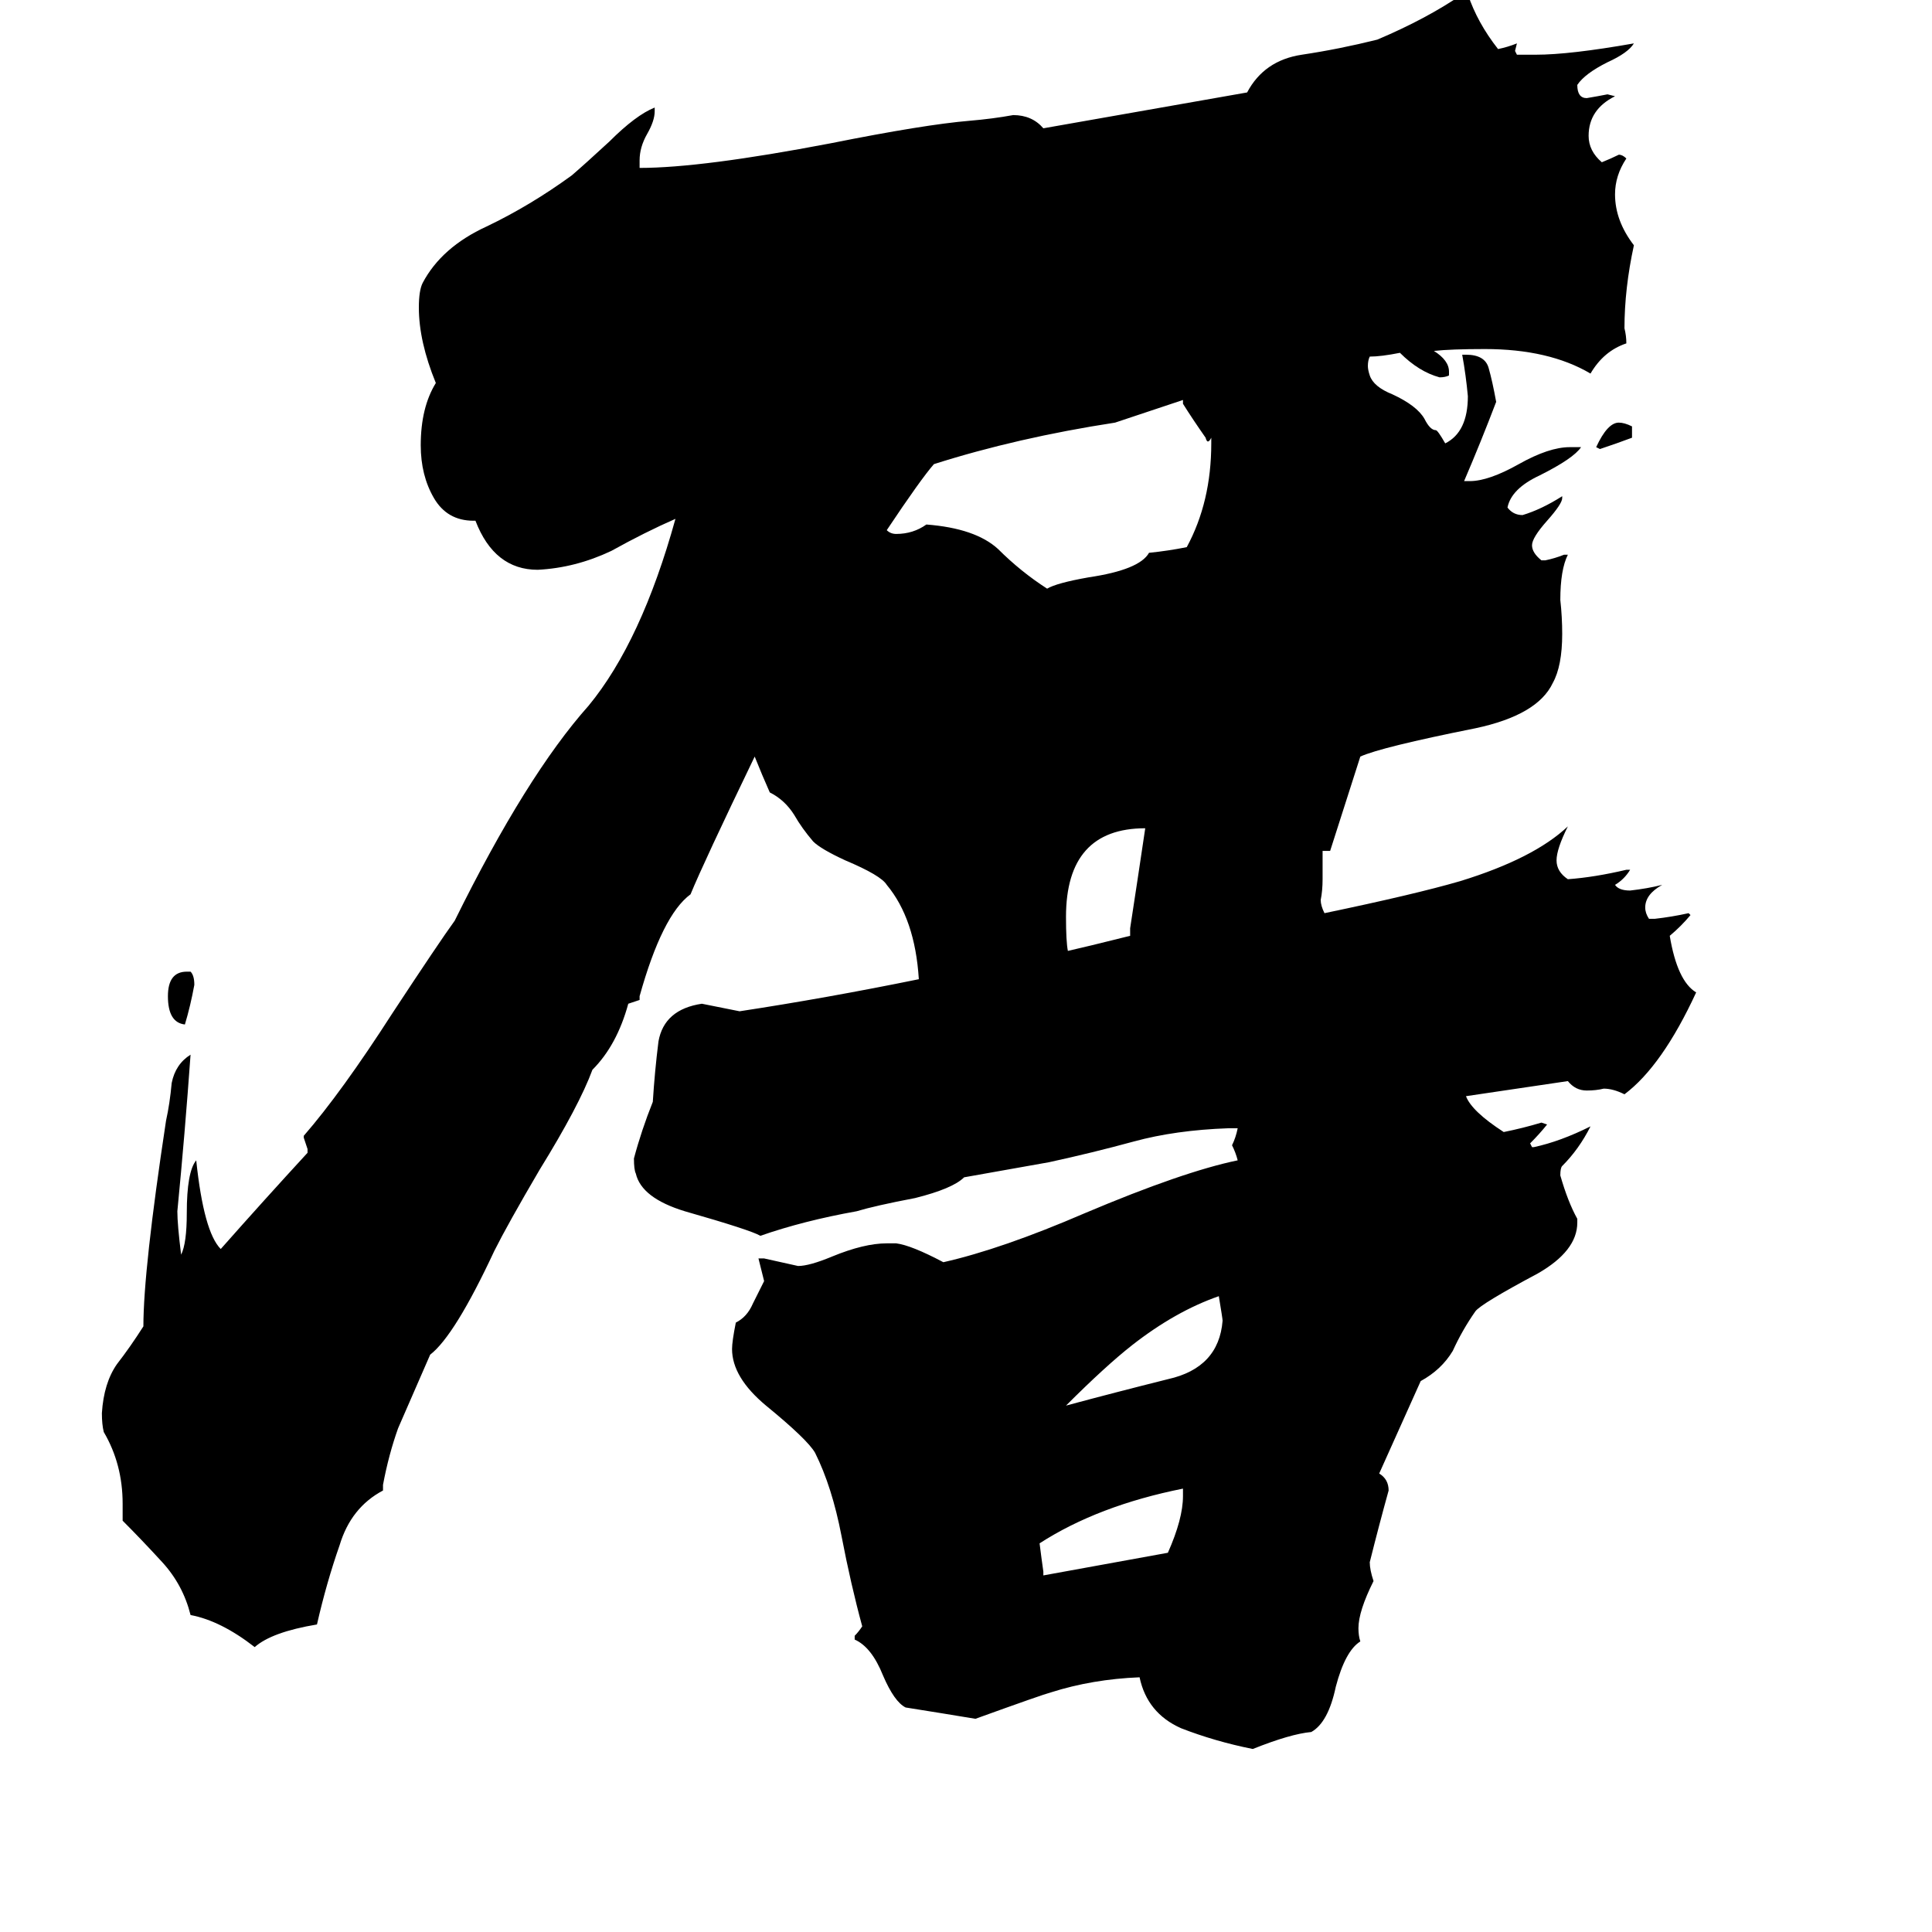 <svg xmlns="http://www.w3.org/2000/svg" viewBox="0 -800 1024 1024">
	<path fill="#000000" d="M865 -574V-568Q857 -565 848 -562L846 -563Q852 -576 858 -576Q861 -576 865 -574ZM646 -113Q623 -105 600 -87Q586 -76 565 -55Q591 -62 619 -69Q646 -75 648 -100Q648 -101 646 -113ZM627 -7V-11Q582 -2 551 18Q552 26 553 33V35Q586 29 619 23Q627 5 627 -7ZM599 -304V-308Q603 -334 607 -361Q565 -361 565 -314Q565 -301 566 -296Q575 -298 599 -304ZM103 -278Q101 -267 98 -257Q89 -258 89 -272Q89 -285 99 -285H101Q103 -283 103 -278ZM760 -614Q768 -609 768 -603V-601Q766 -600 763 -600Q752 -603 742 -613Q732 -611 726 -611Q725 -609 725 -606Q725 -604 726 -601Q728 -595 738 -591Q751 -585 755 -578Q758 -572 761 -572Q762 -572 766 -565Q778 -571 778 -590Q777 -601 775 -612H777Q787 -612 789 -605Q791 -598 793 -587Q785 -566 776 -545H779Q789 -545 805 -554Q821 -563 832 -563H838Q834 -557 816 -548Q801 -541 799 -531Q802 -527 807 -527Q817 -530 828 -537V-536Q828 -533 820 -524Q812 -515 812 -511Q812 -507 817 -503H819Q824 -504 829 -506H831Q827 -498 827 -482Q828 -473 828 -464Q828 -447 823 -438Q815 -421 782 -414Q732 -404 721 -399Q713 -374 705 -349H701V-334Q701 -328 700 -323Q700 -320 702 -316Q750 -326 774 -333Q813 -345 831 -362Q825 -350 825 -344Q825 -338 831 -334Q845 -335 862 -339H864Q861 -334 856 -331Q858 -328 864 -328Q873 -329 881 -331Q872 -326 872 -319Q872 -316 874 -313H877Q886 -314 895 -316L896 -315Q891 -309 885 -304Q889 -280 899 -274Q881 -235 861 -220Q855 -223 850 -223Q846 -222 841 -222Q835 -222 831 -227Q804 -223 777 -219Q780 -211 797 -200Q807 -202 817 -205L820 -204Q816 -199 811 -194L812 -192H813Q827 -195 843 -203Q837 -191 828 -182Q827 -181 827 -177Q831 -163 836 -154V-152Q836 -137 815 -125Q785 -109 782 -105Q775 -95 770 -84Q764 -74 753 -68L731 -19Q736 -16 736 -10Q731 8 726 28Q726 32 728 38Q720 54 720 63Q720 67 721 70Q713 75 708 94Q704 113 695 118Q684 119 664 127Q644 123 626 116Q608 108 604 89Q579 90 557 97Q553 98 517 111Q499 108 480 105Q474 102 468 88Q462 73 453 69V67Q455 65 457 62Q451 40 446 14Q441 -12 432 -30Q428 -37 406 -55Q388 -70 388 -85Q388 -89 390 -99Q396 -102 399 -109Q402 -115 405 -121L402 -133H405Q414 -131 423 -129Q429 -129 441 -134Q458 -141 470 -141H475Q483 -140 500 -131Q531 -138 575 -157Q627 -179 656 -185Q655 -189 653 -193Q655 -197 656 -202H651Q623 -201 601 -195Q579 -189 556 -184L511 -176Q505 -170 485 -165Q464 -161 454 -158Q426 -153 403 -145Q398 -148 363 -158Q340 -165 337 -178Q336 -180 336 -186Q340 -201 346 -216Q347 -232 349 -248Q352 -265 372 -268Q382 -266 392 -264Q438 -271 487 -281Q485 -313 470 -331Q467 -336 448 -344Q435 -350 431 -354Q425 -361 421 -368Q416 -376 408 -380Q404 -389 400 -399Q373 -343 366 -326Q351 -315 339 -272V-270Q336 -269 333 -268Q327 -246 314 -233Q307 -214 286 -180Q269 -151 262 -137Q241 -92 228 -82L211 -43Q206 -29 203 -13V-10Q186 -1 180 19Q173 39 168 61Q144 65 135 73Q117 59 101 56Q97 40 86 28Q75 16 65 6V-3Q65 -24 55 -41Q54 -45 54 -51Q55 -67 62 -77Q69 -86 76 -97Q76 -127 88 -206Q90 -215 91 -226Q93 -236 101 -241Q98 -199 94 -158Q94 -151 96 -135Q99 -141 99 -157Q99 -179 104 -185Q108 -147 117 -138Q140 -164 163 -189V-191Q162 -194 161 -197V-198Q181 -221 208 -263Q233 -301 241 -312Q279 -389 312 -426Q340 -460 358 -525Q342 -518 324 -508Q305 -499 285 -498Q262 -498 252 -524H251Q237 -524 230 -536Q223 -548 223 -564Q223 -584 231 -597Q222 -619 222 -637Q222 -646 224 -650Q234 -669 258 -680Q281 -691 303 -707Q310 -713 323 -725Q337 -739 347 -743V-741Q347 -736 343 -729Q339 -722 339 -715V-711Q372 -711 440 -724Q490 -734 514 -736Q526 -737 537 -739Q547 -739 553 -732L661 -751Q670 -768 690 -771Q710 -774 730 -779Q756 -790 775 -803H778Q783 -788 794 -774Q799 -775 804 -777L803 -773L804 -771H814Q832 -771 866 -777Q863 -772 852 -767Q840 -761 836 -755Q836 -748 841 -748Q847 -749 852 -750L856 -749Q842 -742 842 -728Q842 -720 849 -714Q854 -716 858 -718Q860 -718 862 -716Q856 -707 856 -697Q856 -683 866 -670Q861 -647 861 -626Q862 -622 862 -618Q850 -614 843 -602Q821 -615 787 -615Q769 -615 760 -614ZM627 -588Q609 -582 591 -576Q539 -568 495 -554Q488 -546 470 -519Q472 -517 475 -517Q484 -517 491 -522Q517 -520 529 -509Q541 -497 555 -488Q560 -491 577 -494Q604 -498 609 -507Q619 -508 629 -510Q642 -534 642 -565Q642 -566 642 -568Q640 -564 639 -568Q632 -578 627 -586Z"/>
</svg>